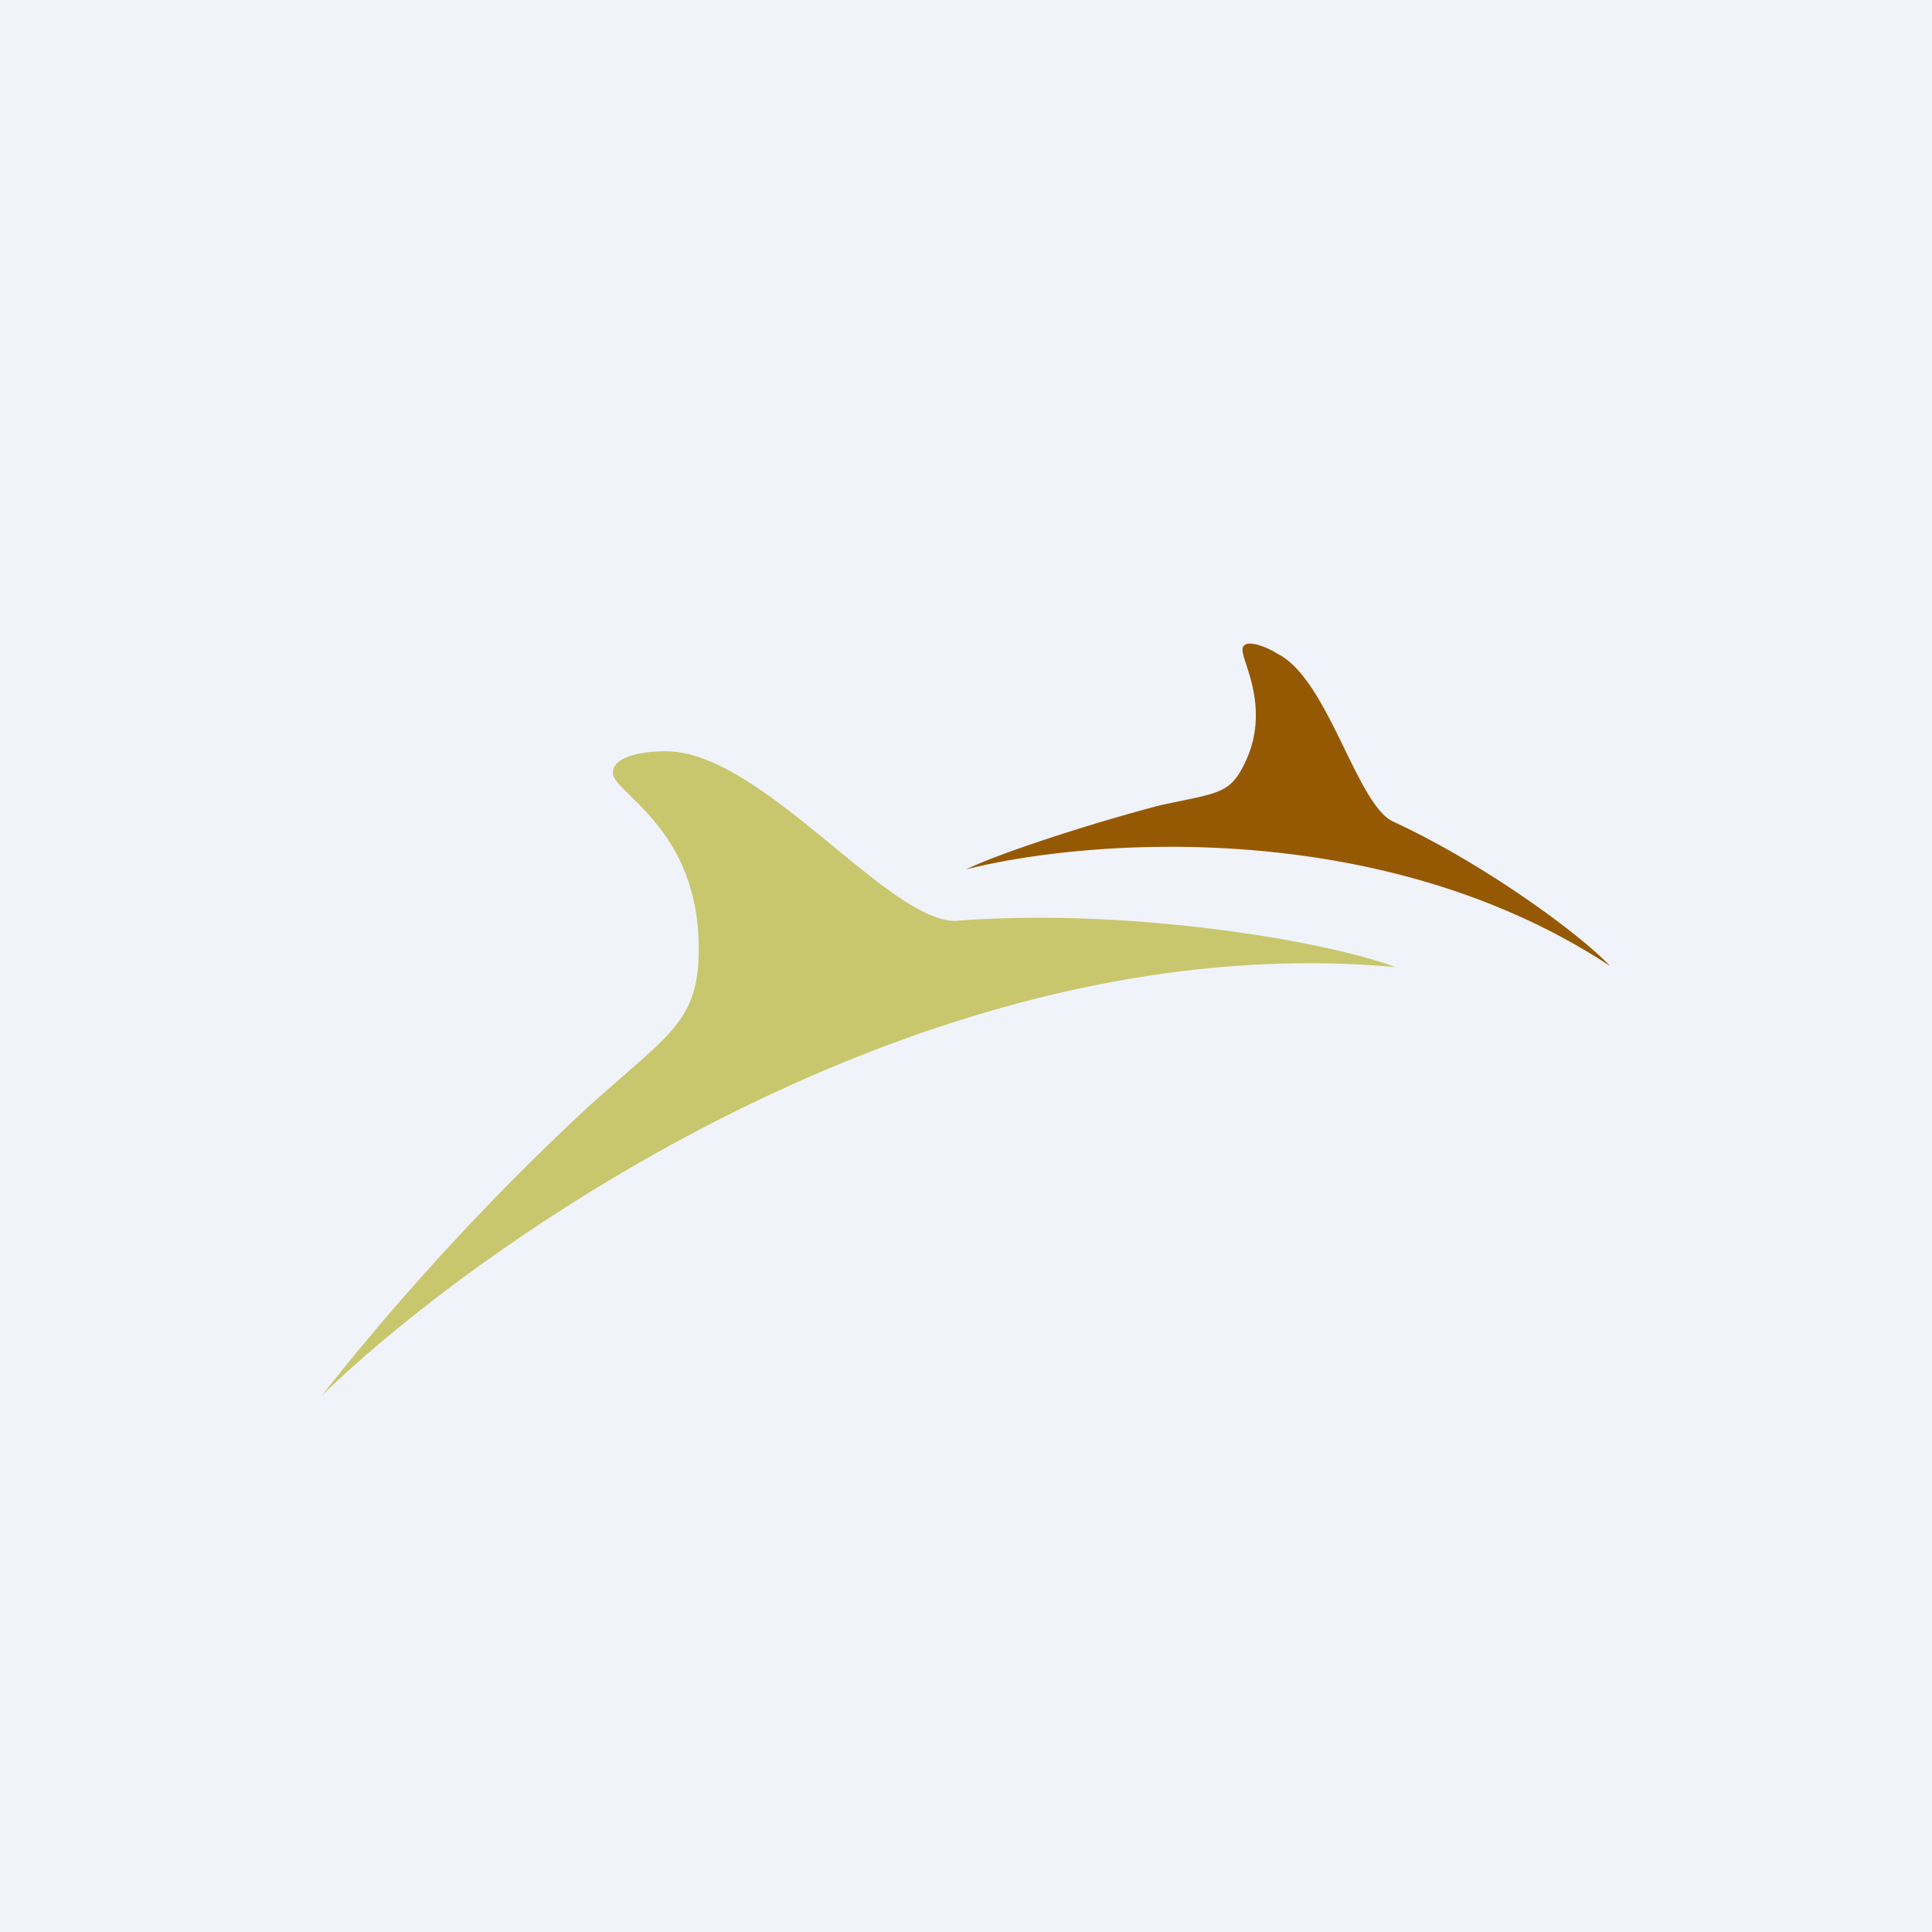 <!-- by TradingView --><svg width="18" height="18" viewBox="0 0 18 18" xmlns="http://www.w3.org/2000/svg"><path fill="#F0F3FA" d="M0 0h18v18H0z"/><path d="M13 9.01C8.69 8.62 4.54 11.51 3 13a23.8 23.8 0 0 1 2.45-2.66c.78-.71 1.06-.81 1.06-1.5 0-1.13-.8-1.45-.8-1.64 0-.16.3-.2.47-.2.89-.03 2.08 1.58 2.72 1.58 1.65-.13 3.5.2 4.1.43Z" fill="#C8C76D"/><path d="M15 9c-2.14-1.41-4.9-1.18-6-.9.4-.19 1.35-.48 1.82-.6.56-.12.65-.1.8-.44a.98.98 0 0 0 .08-.4c0-.33-.15-.56-.12-.63.03-.08.23 0 .32.06.47.23.73 1.38 1.07 1.56.87.4 1.77 1.07 2.03 1.35Z" fill="#965903"/></svg>